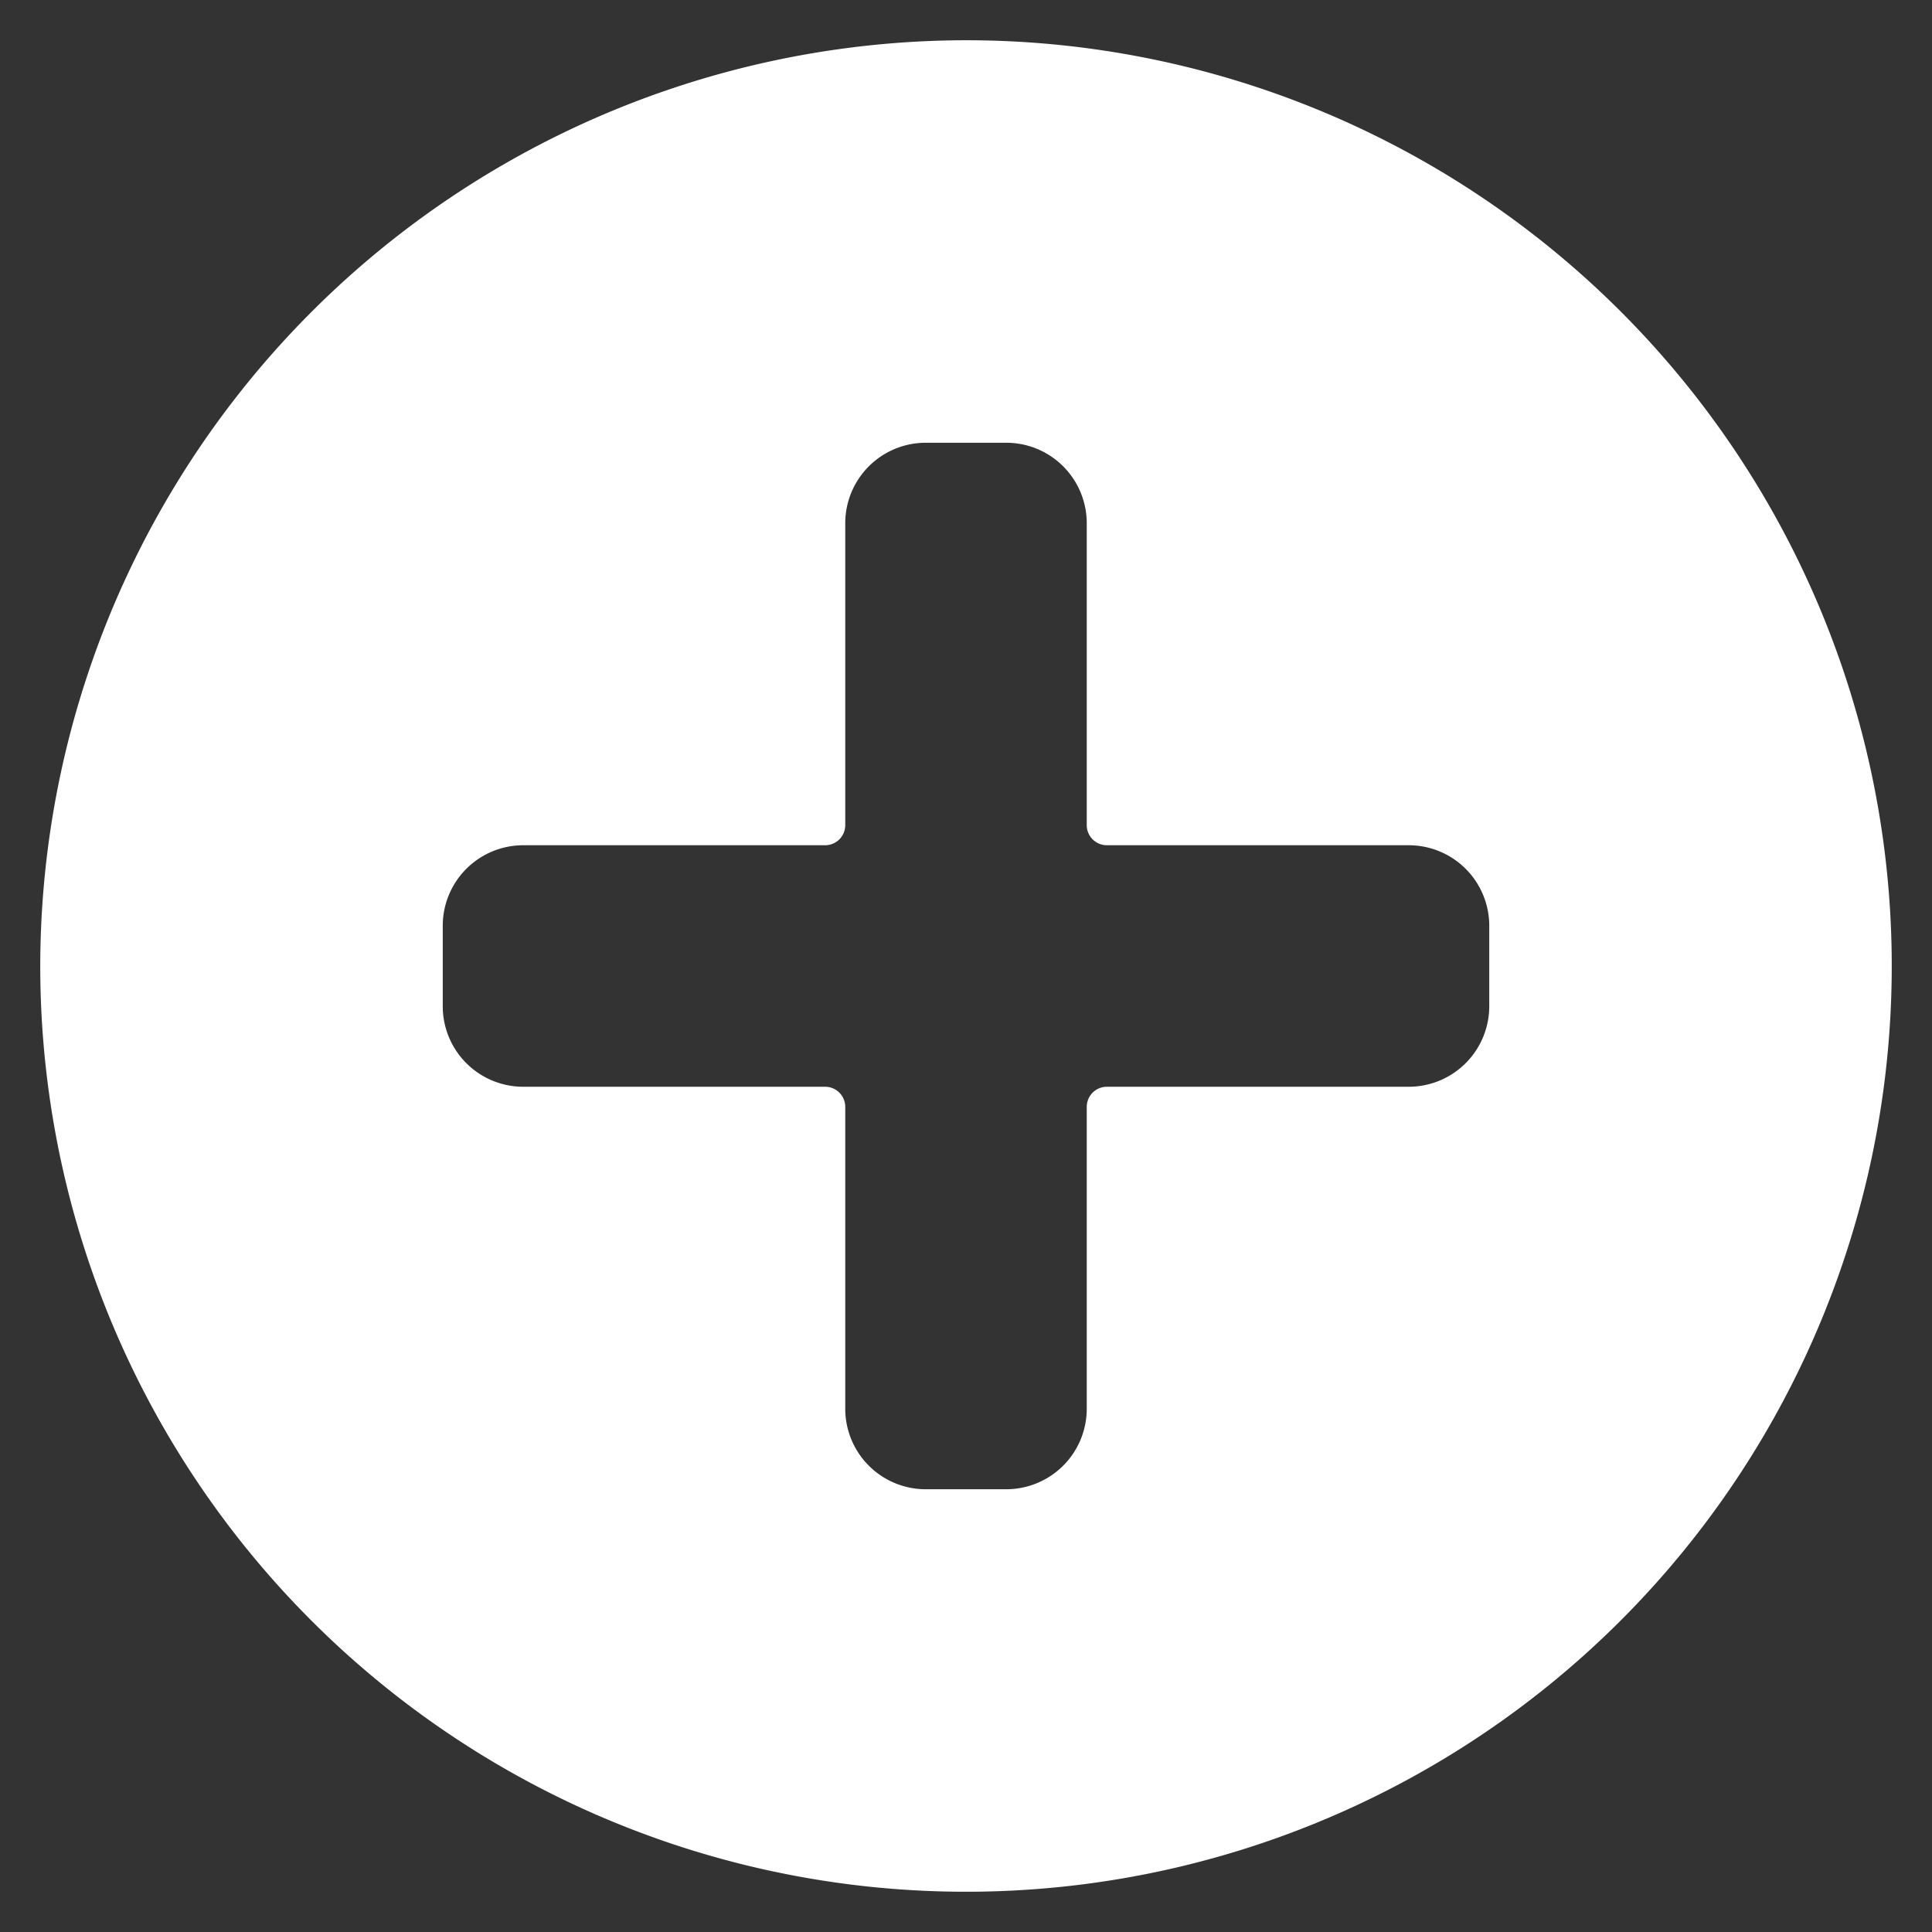 <svg xmlns="http://www.w3.org/2000/svg" overflow="visible" viewBox="0 0 24 24"><rect x="0" y="0" width="24" height="24" fill="#333333" stroke="none"/><path fill="#fff" d="M.5 12A11.5 11.5 0 1 0 12 .5 11.513 11.513 0 0 0 .5 12zm5-.5a1 1 0 0 1 1-1h3.75a.25.25 0 0 0 .25-.25V6.5a1 1 0 0 1 1-1h1a1 1 0 0 1 1 1v3.75a.25.25 0 0 0 .25.25h3.75a1 1 0 0 1 1 1v1a1 1 0 0 1-1 1h-3.75a.25.25 0 0 0-.25.25v3.75a1 1 0 0 1-1 1h-1a1 1 0 0 1-1-1v-3.75a.25.25 0 0 0-.25-.25H6.5a1 1 0 0 1-1-1z"/></svg>